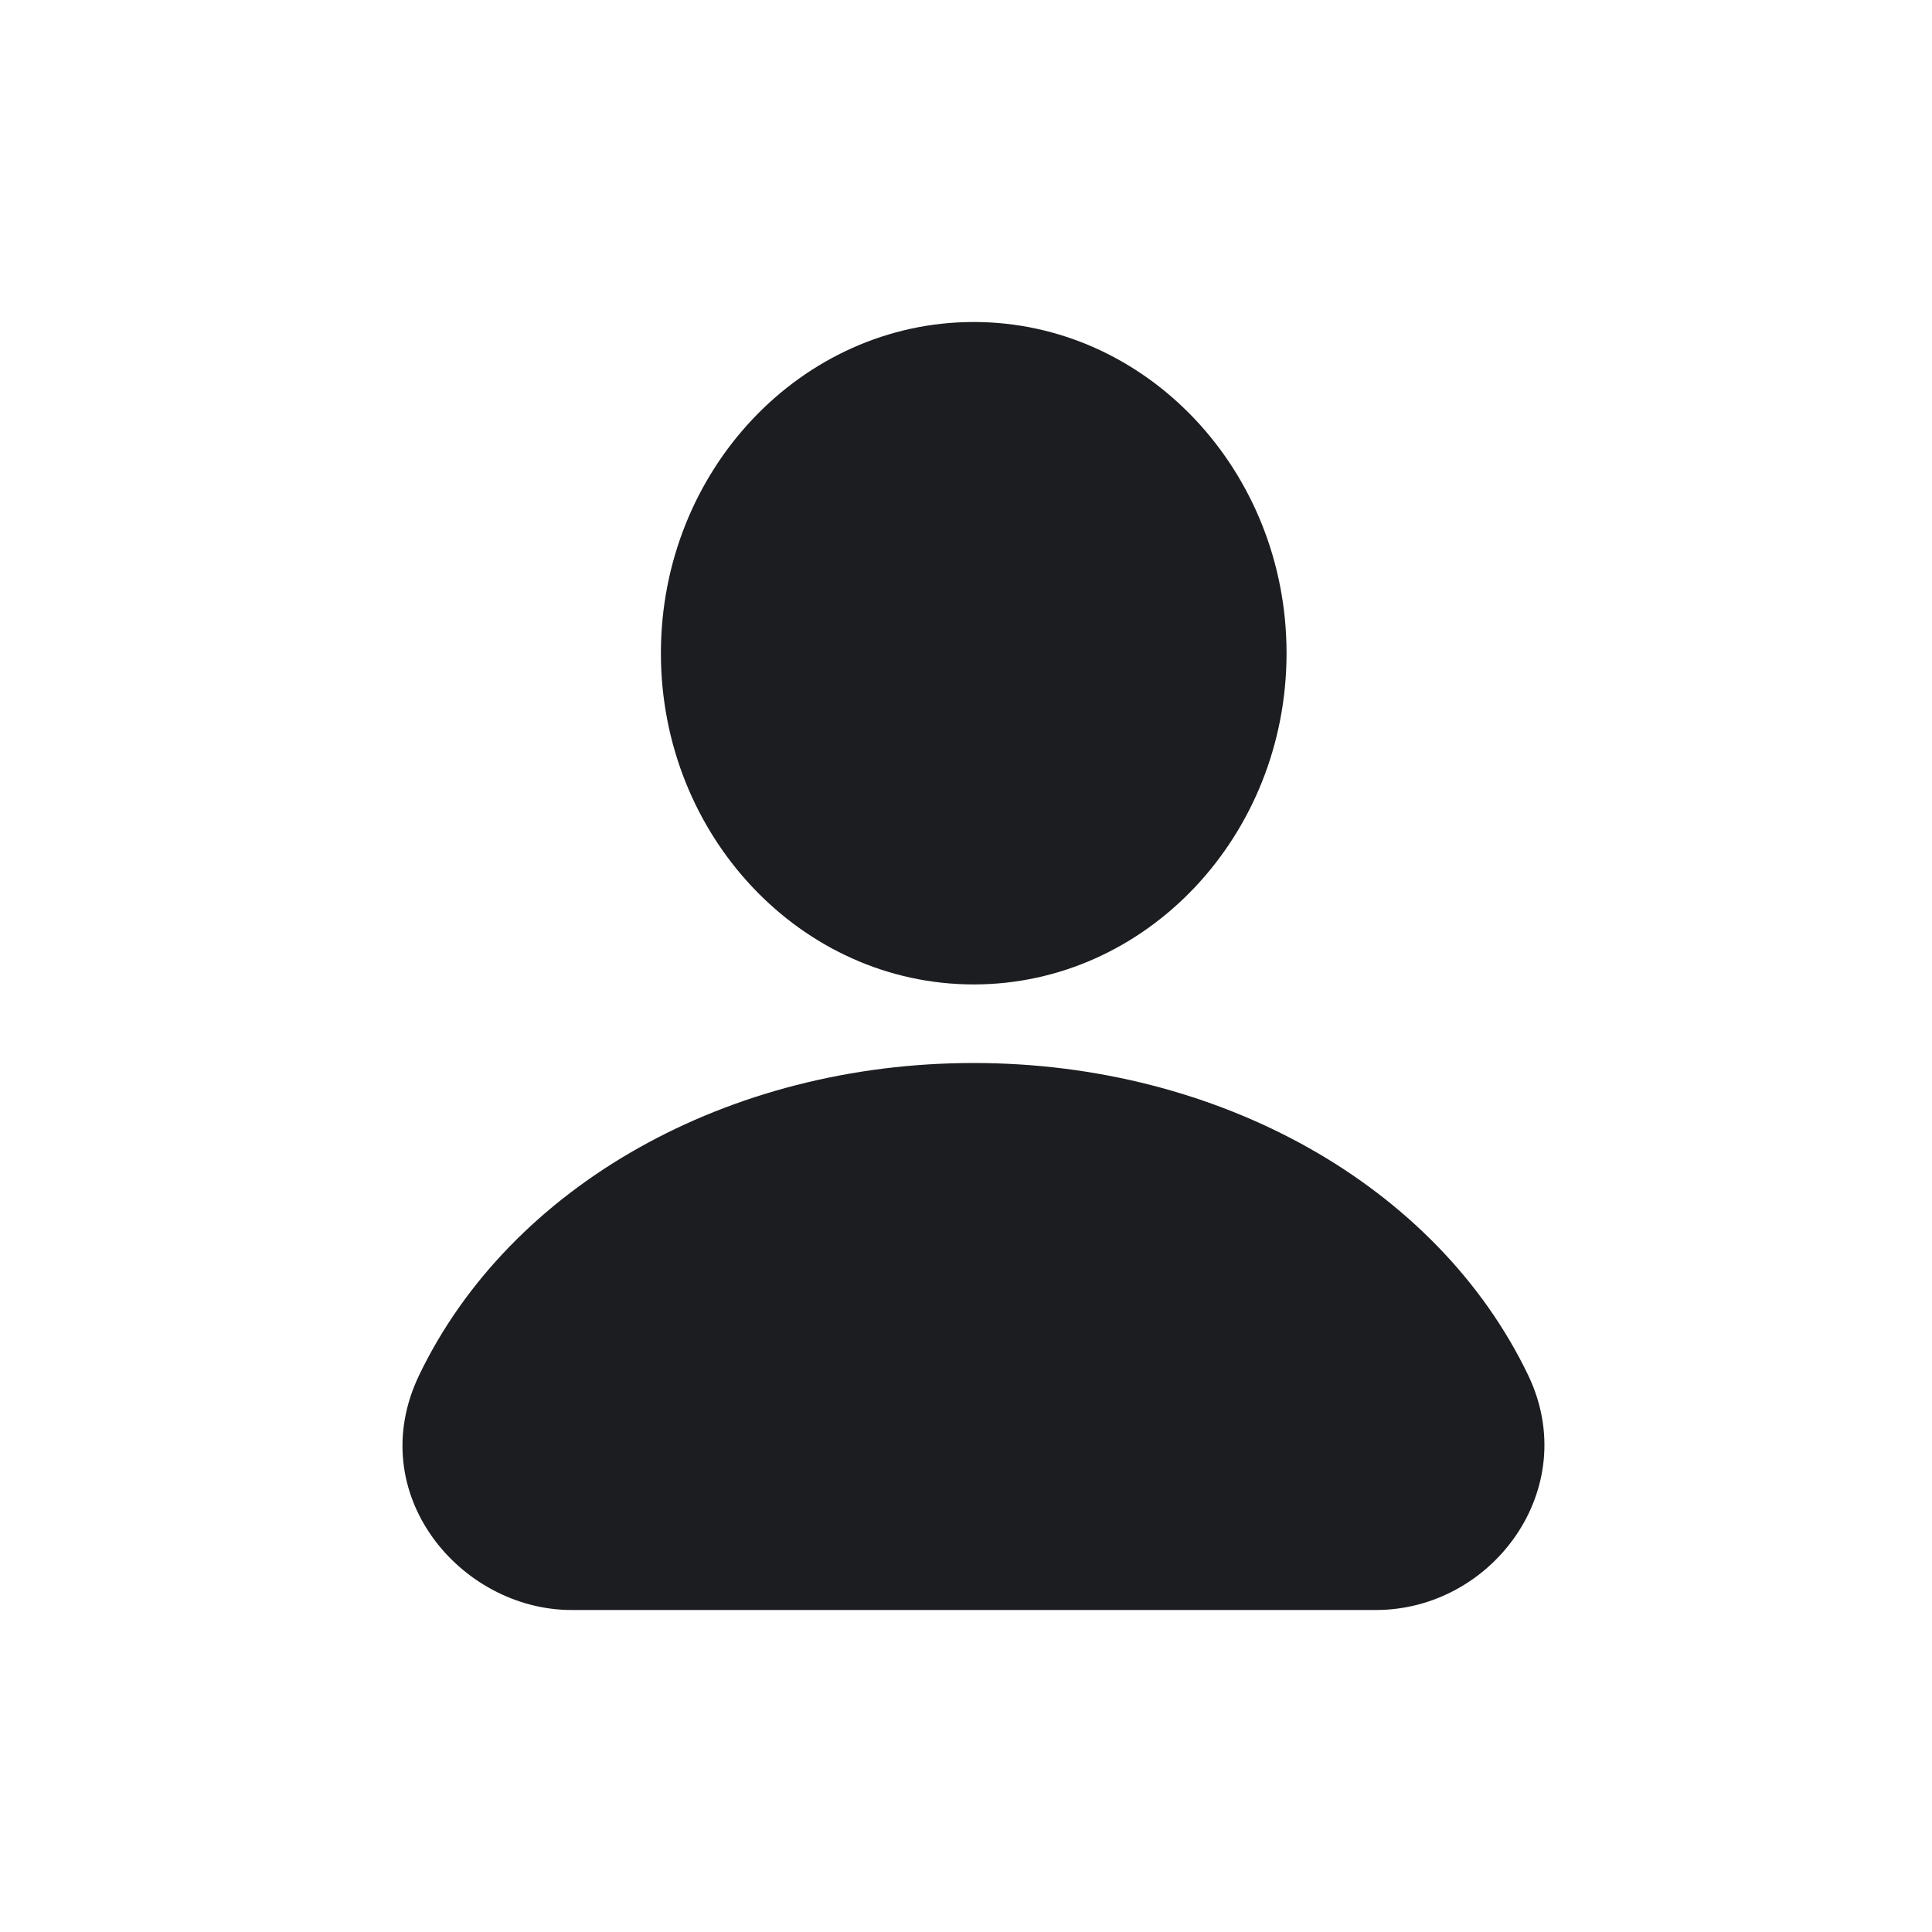 <svg width="24" height="24" viewBox="0 0 24 24" fill="none" xmlns="http://www.w3.org/2000/svg">
<path d="M12.096 4C9.953 4 8.21 5.846 8.21 8.114C8.21 10.383 9.953 12.229 12.096 12.229C14.239 12.229 15.982 10.383 15.982 8.114C15.982 5.846 14.239 4 12.096 4ZM12.095 13.205C9.045 13.205 6.342 14.726 5.208 17.08C4.497 18.557 5.724 20 7.099 20H17.093C18.541 20 19.661 18.49 18.982 17.08C17.849 14.726 15.145 13.205 12.095 13.205Z" fill="#1C1D20"/>
</svg>
